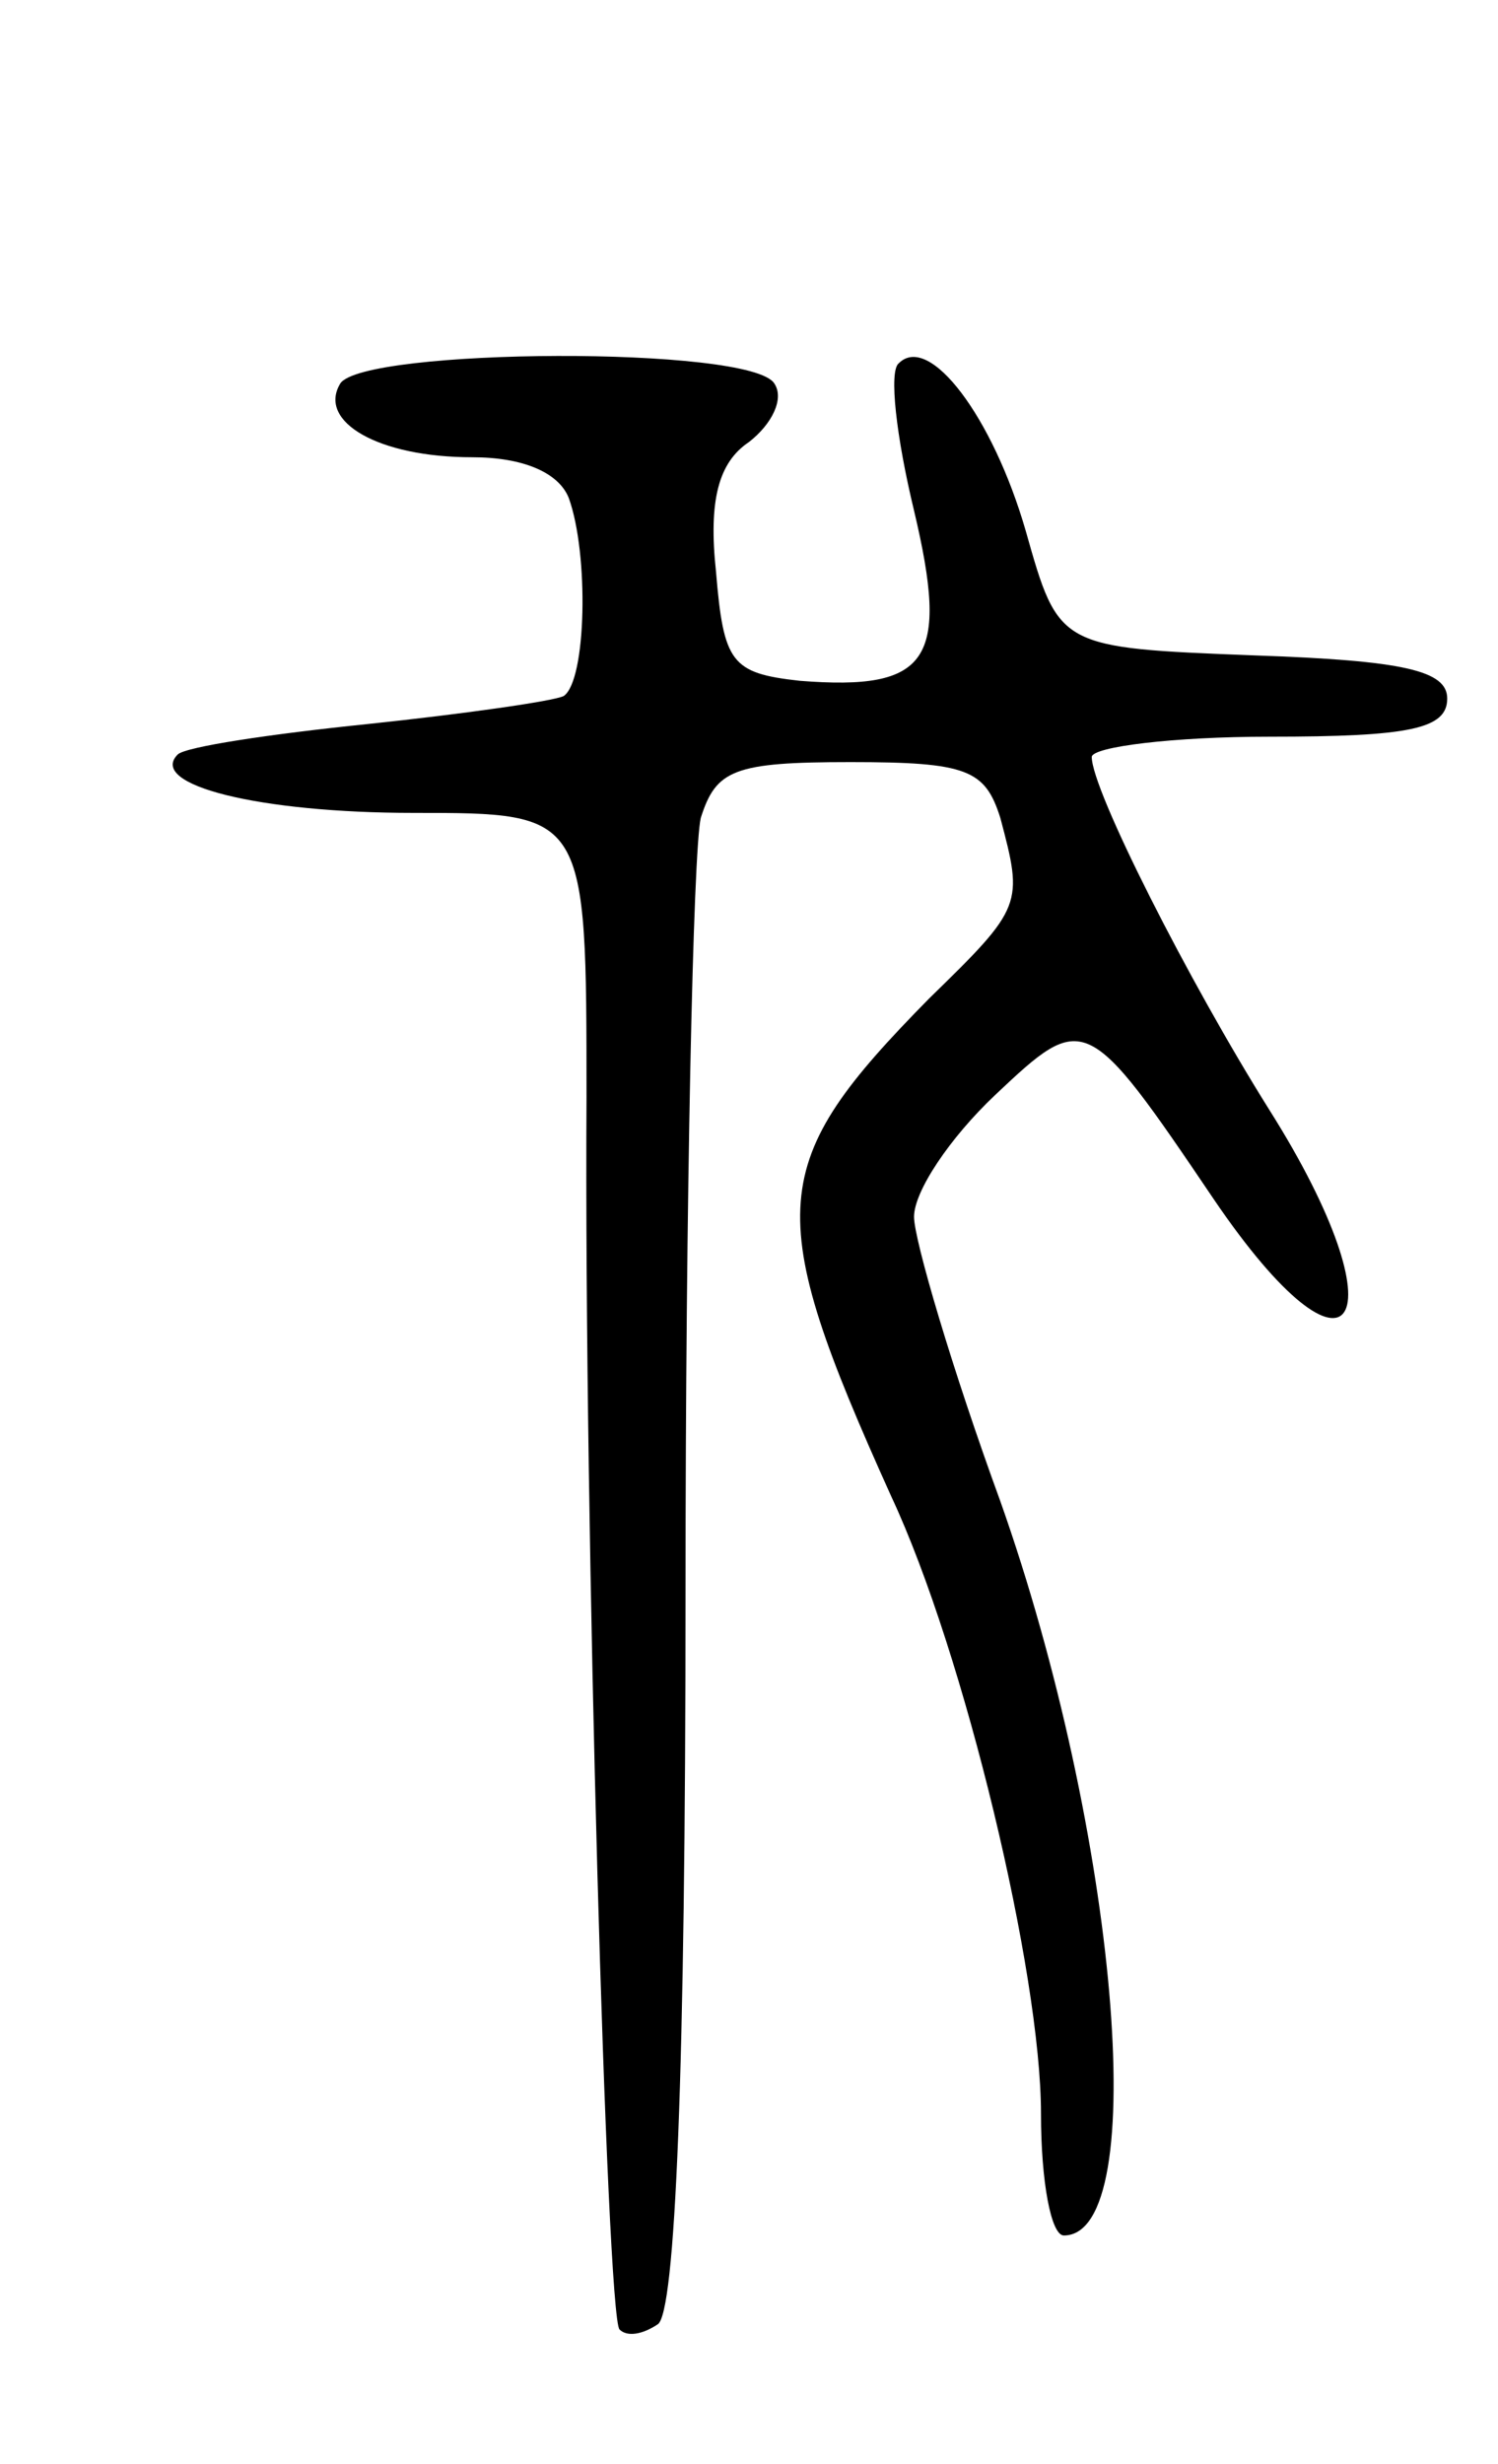 <svg version="1.0" xmlns="http://www.w3.org/2000/svg"
 width="59pt" height="97pt" viewBox="0 0 59 97"
 preserveAspectRatio="xMidYMid meet">
<g transform="translate(0,97) scale(0.1,-0.1)"
fill="#000000" stroke="none">
<path d="M134 819 c-9 -15 15 -29 52 -29 20 0 34 -6 38 -16 8 -22 7 -72 -2
-78 -4 -2 -39 -7 -77 -11 -39 -4 -72 -9 -75 -12 -12 -12 32 -23 93 -23 68 0
68 0 68 -112 -1 -169 8 -480 13 -485 3 -3 9 -2 15 2 7 4 11 99 11 288 0 155 3
292 6 305 6 19 13 22 59 22 46 0 53 -3 59 -22 9 -34 9 -35 -28 -71 -64 -65
-66 -83 -15 -196 29 -62 59 -188 59 -243 0 -27 4 -48 9 -48 35 0 21 159 -25
289 -19 52 -34 103 -34 112 0 10 14 31 32 48 35 33 36 33 86 -41 55 -81 75
-49 22 35 -32 51 -70 126 -70 139 0 4 32 8 70 8 55 0 70 3 70 15 0 11 -17 15
-76 17 -77 3 -77 3 -90 49 -13 45 -38 78 -50 66 -4 -3 -1 -29 6 -58 14 -59 6
-71 -45 -67 -27 3 -30 7 -33 43 -3 28 1 43 13 51 9 7 14 17 10 23 -9 15 -162
14 -171 0z"/>
</g>
</svg>
